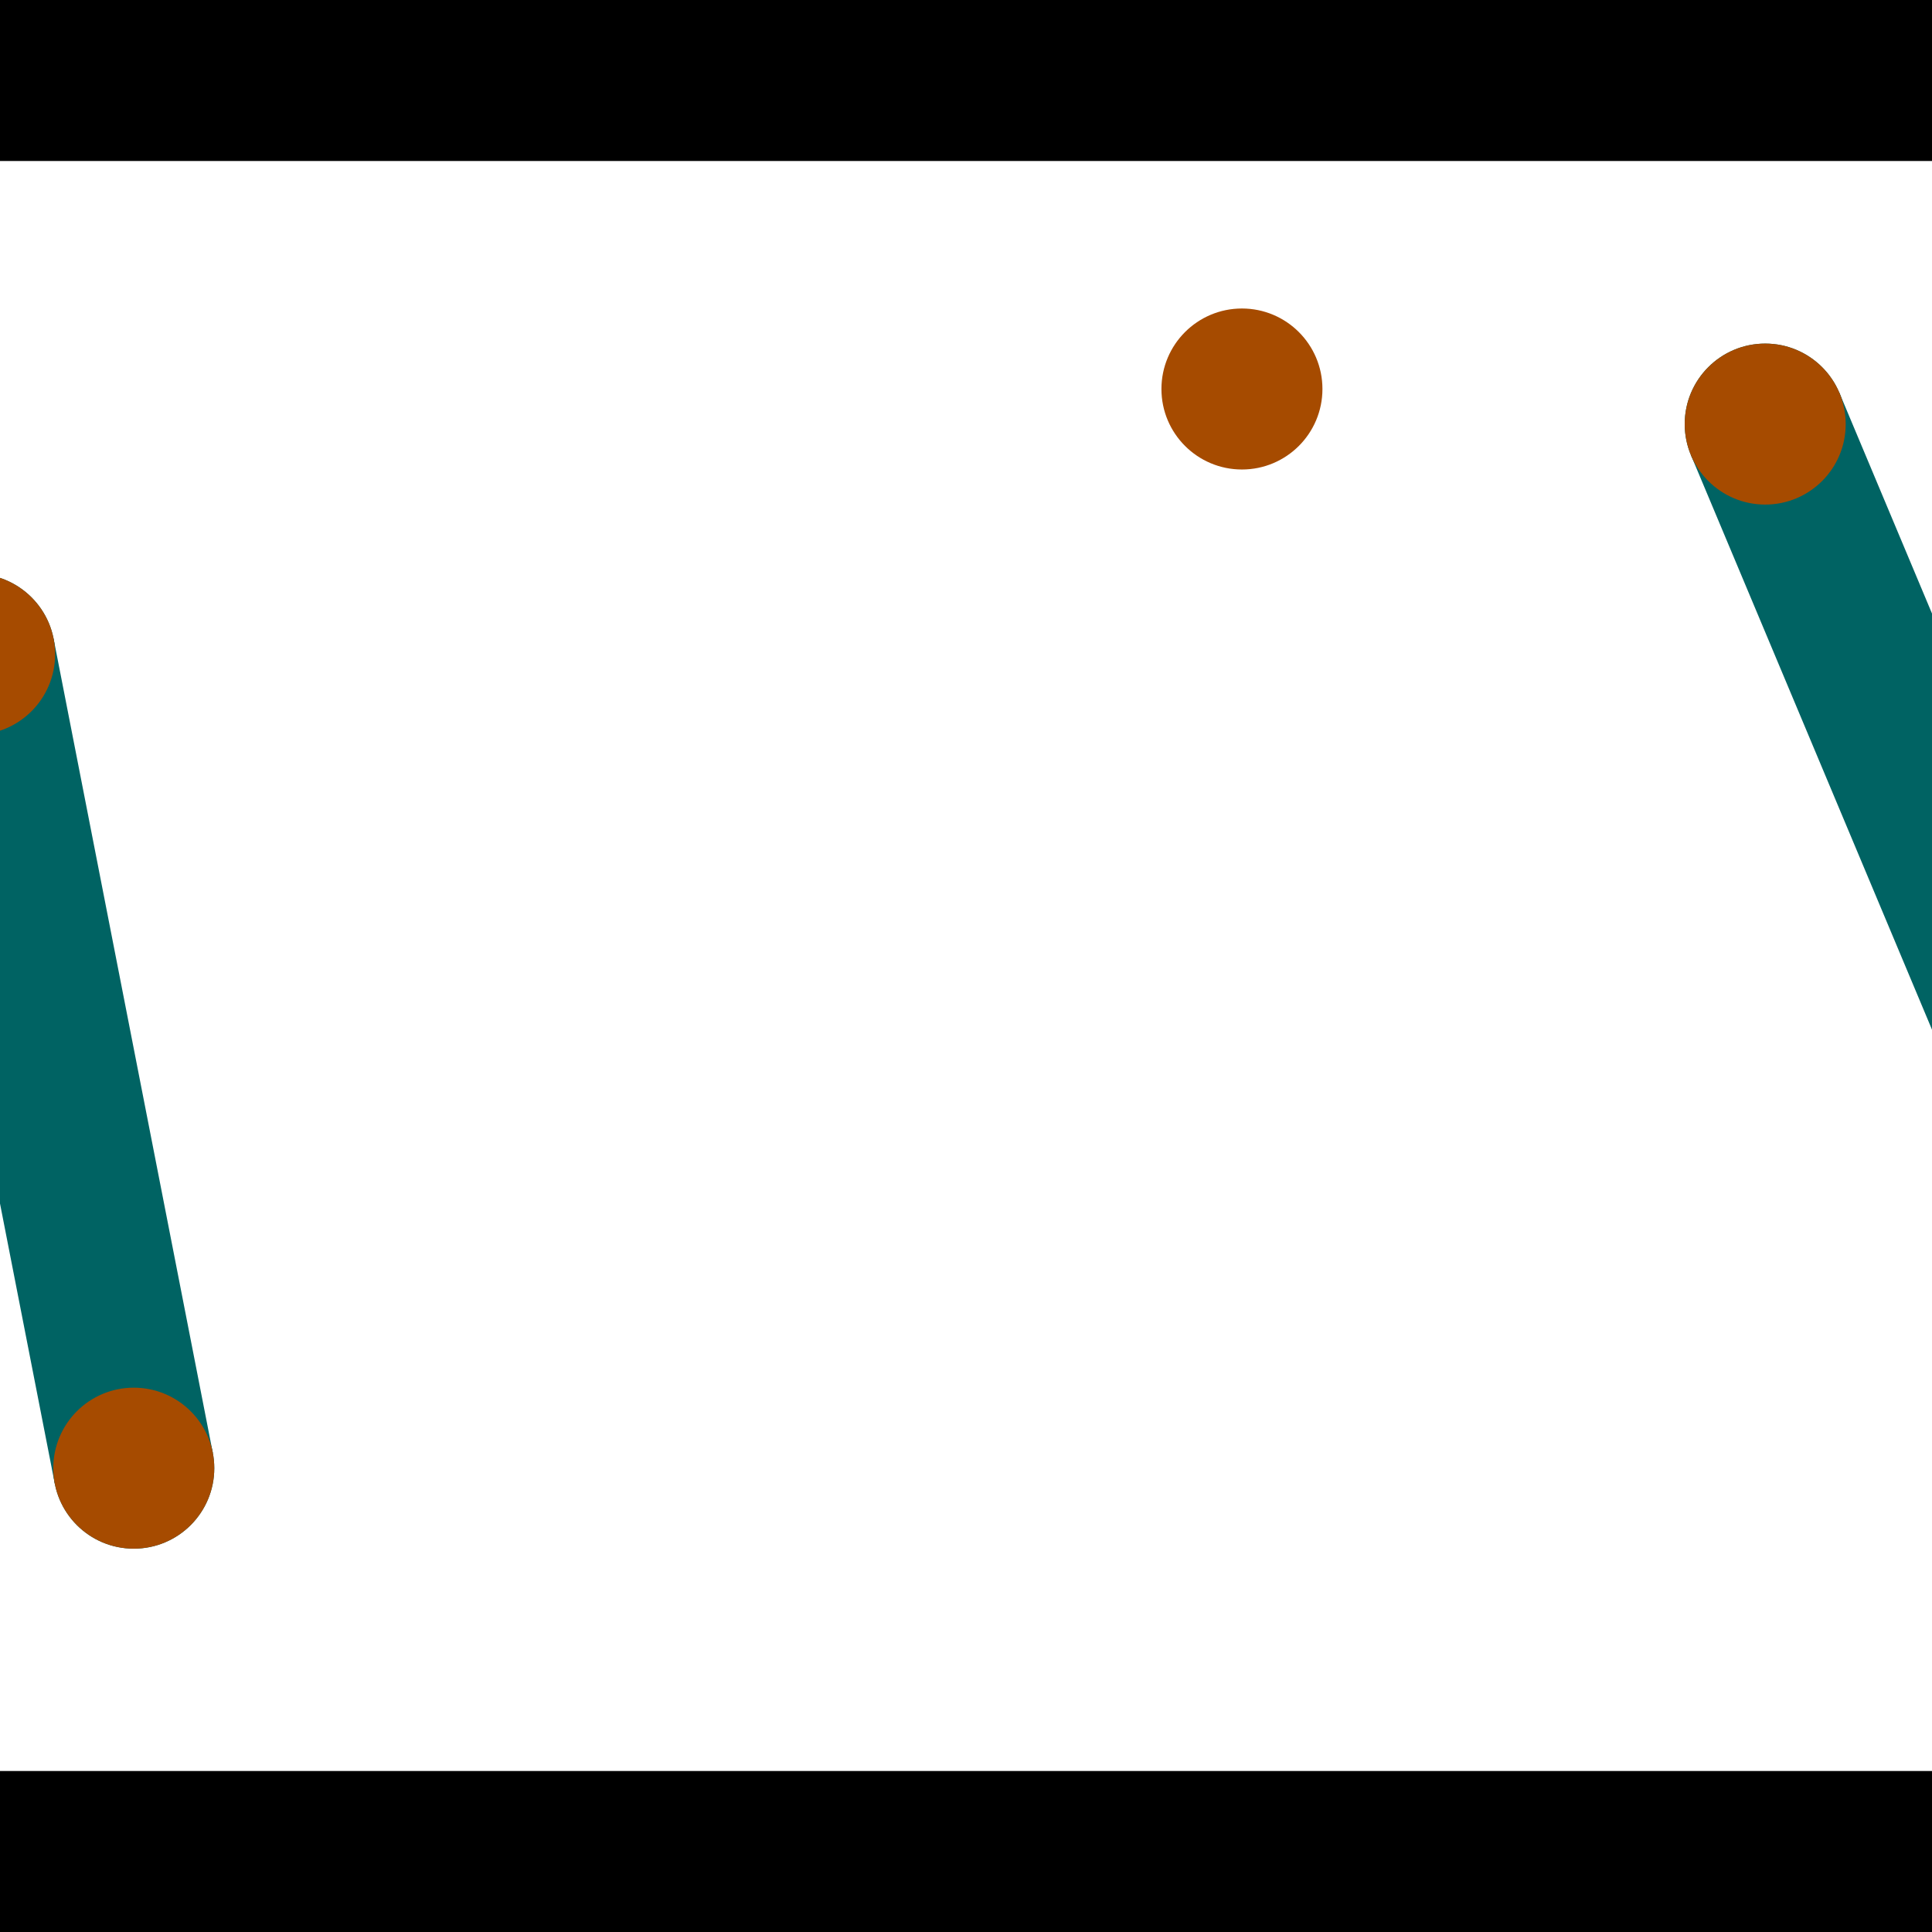 <?xml version="1.0" encoding="utf-8"?> <!-- Generator: Adobe Illustrator 13.0.0, SVG Export Plug-In . SVG Version: 6.00 Build 14948)  --> <svg version="1.2" baseProfile="tiny" id="Layer_1" xmlns="http://www.w3.org/2000/svg" xmlns:xlink="http://www.w3.org/1999/xlink" x="0px" y="0px" width="512px" height="512px" viewBox="0 0 512 512" xml:space="preserve">
<rect x="0" y="0" width="512" height="512" fill="#333333" stroke="none"/>
<polygon points="0,0 512,0 512,512 0,512" style="fill:#ffffff; stroke:#000000;stroke-width:0"/>
<polygon points="-27.663,177.488 14.211,169.299 56.391,384.987 14.517,393.176" style="fill:#006363; stroke:#000000;stroke-width:0"/>
<circle fill="#006363" stroke="#006363" stroke-width="0" cx="-6.726" cy="173.393" r="21.333"/>
<circle fill="#006363" stroke="#006363" stroke-width="0" cx="35.454" cy="389.081" r="21.333"/>
<polygon points="448.127,120.639 487.471,104.131 570.307,301.56 530.963,318.068" style="fill:#006363; stroke:#000000;stroke-width:0"/>
<circle fill="#006363" stroke="#006363" stroke-width="0" cx="467.799" cy="112.385" r="21.333"/>
<circle fill="#006363" stroke="#006363" stroke-width="0" cx="550.635" cy="309.814" r="21.333"/>
<polygon points="1256,469.333 256,1469.33 -744,469.333" style="fill:#000000; stroke:#000000;stroke-width:0"/>
<polygon points="-744,42.667 256,-957.333 1256,42.667" style="fill:#000000; stroke:#000000;stroke-width:0"/>
<circle fill="#a64b00" stroke="#a64b00" stroke-width="0" cx="-6.726" cy="173.393" r="21.333"/>
<circle fill="#a64b00" stroke="#a64b00" stroke-width="0" cx="35.454" cy="389.081" r="21.333"/>
<circle fill="#a64b00" stroke="#a64b00" stroke-width="0" cx="467.799" cy="112.385" r="21.333"/>
<circle fill="#a64b00" stroke="#a64b00" stroke-width="0" cx="550.635" cy="309.814" r="21.333"/>
<circle fill="#a64b00" stroke="#a64b00" stroke-width="0" cx="329.127" cy="103.089" r="21.333"/>
</svg>
